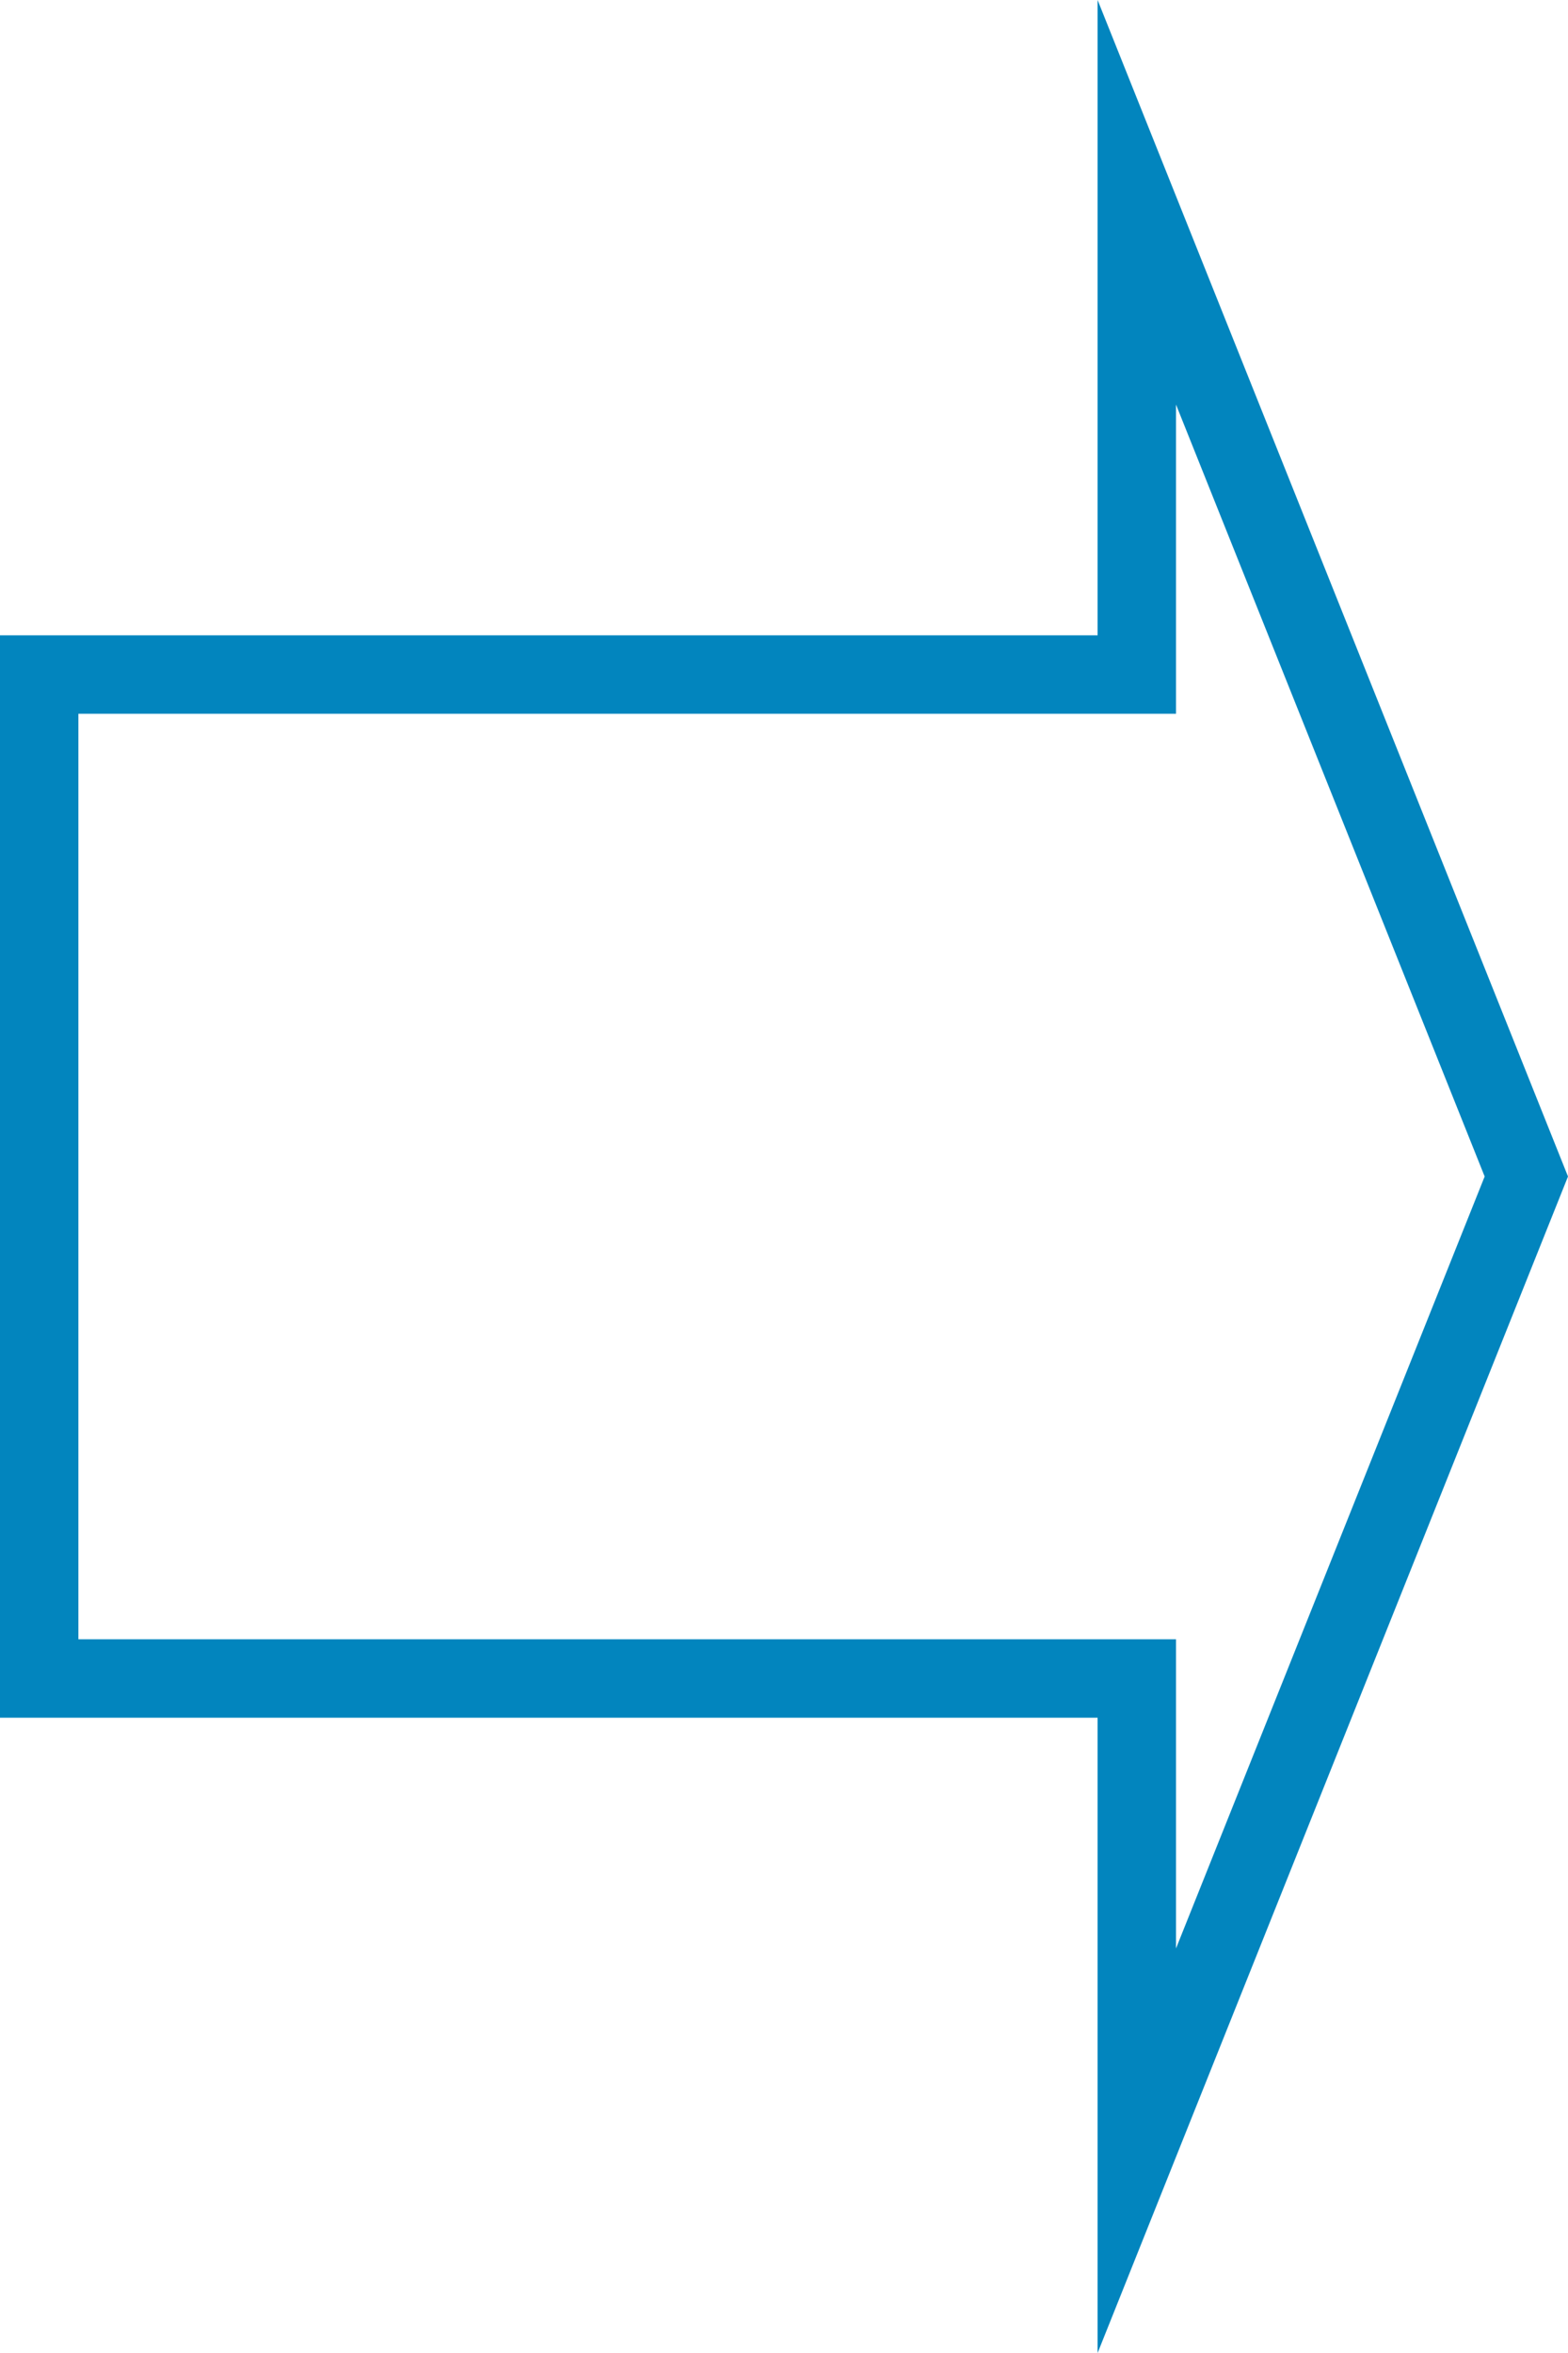 ﻿<?xml version="1.0" encoding="utf-8"?>
<svg version="1.1" xmlns:xlink="http://www.w3.org/1999/xlink" width="20px" height="30px" xmlns="http://www.w3.org/2000/svg">
  <g transform="matrix(1 0 0 1 -320 -415 )">
    <path d="M 334.5 442.421  L 339.468 430  L 334.5 417.579  L 334.5 423.6  L 320.5 423.6  L 320.5 436.4  L 334.5 436.4  L 334.5 442.421  Z " fill-rule="nonzero" fill="#f2f2f2" stroke="none" fill-opacity="0" />
    <path d="M 334 445  L 340 430  L 334 415  L 334 423.1  L 320 423.1  L 320 436.9  L 334 436.9  L 334 445  Z M 338.937 430  L 335 439.842  L 335 435.9  L 321 435.9  L 321 424.1  L 335 424.1  L 335 420.158  L 338.937 430  Z " fill-rule="nonzero" fill="#0285be" stroke="none" />
  </g>
</svg>